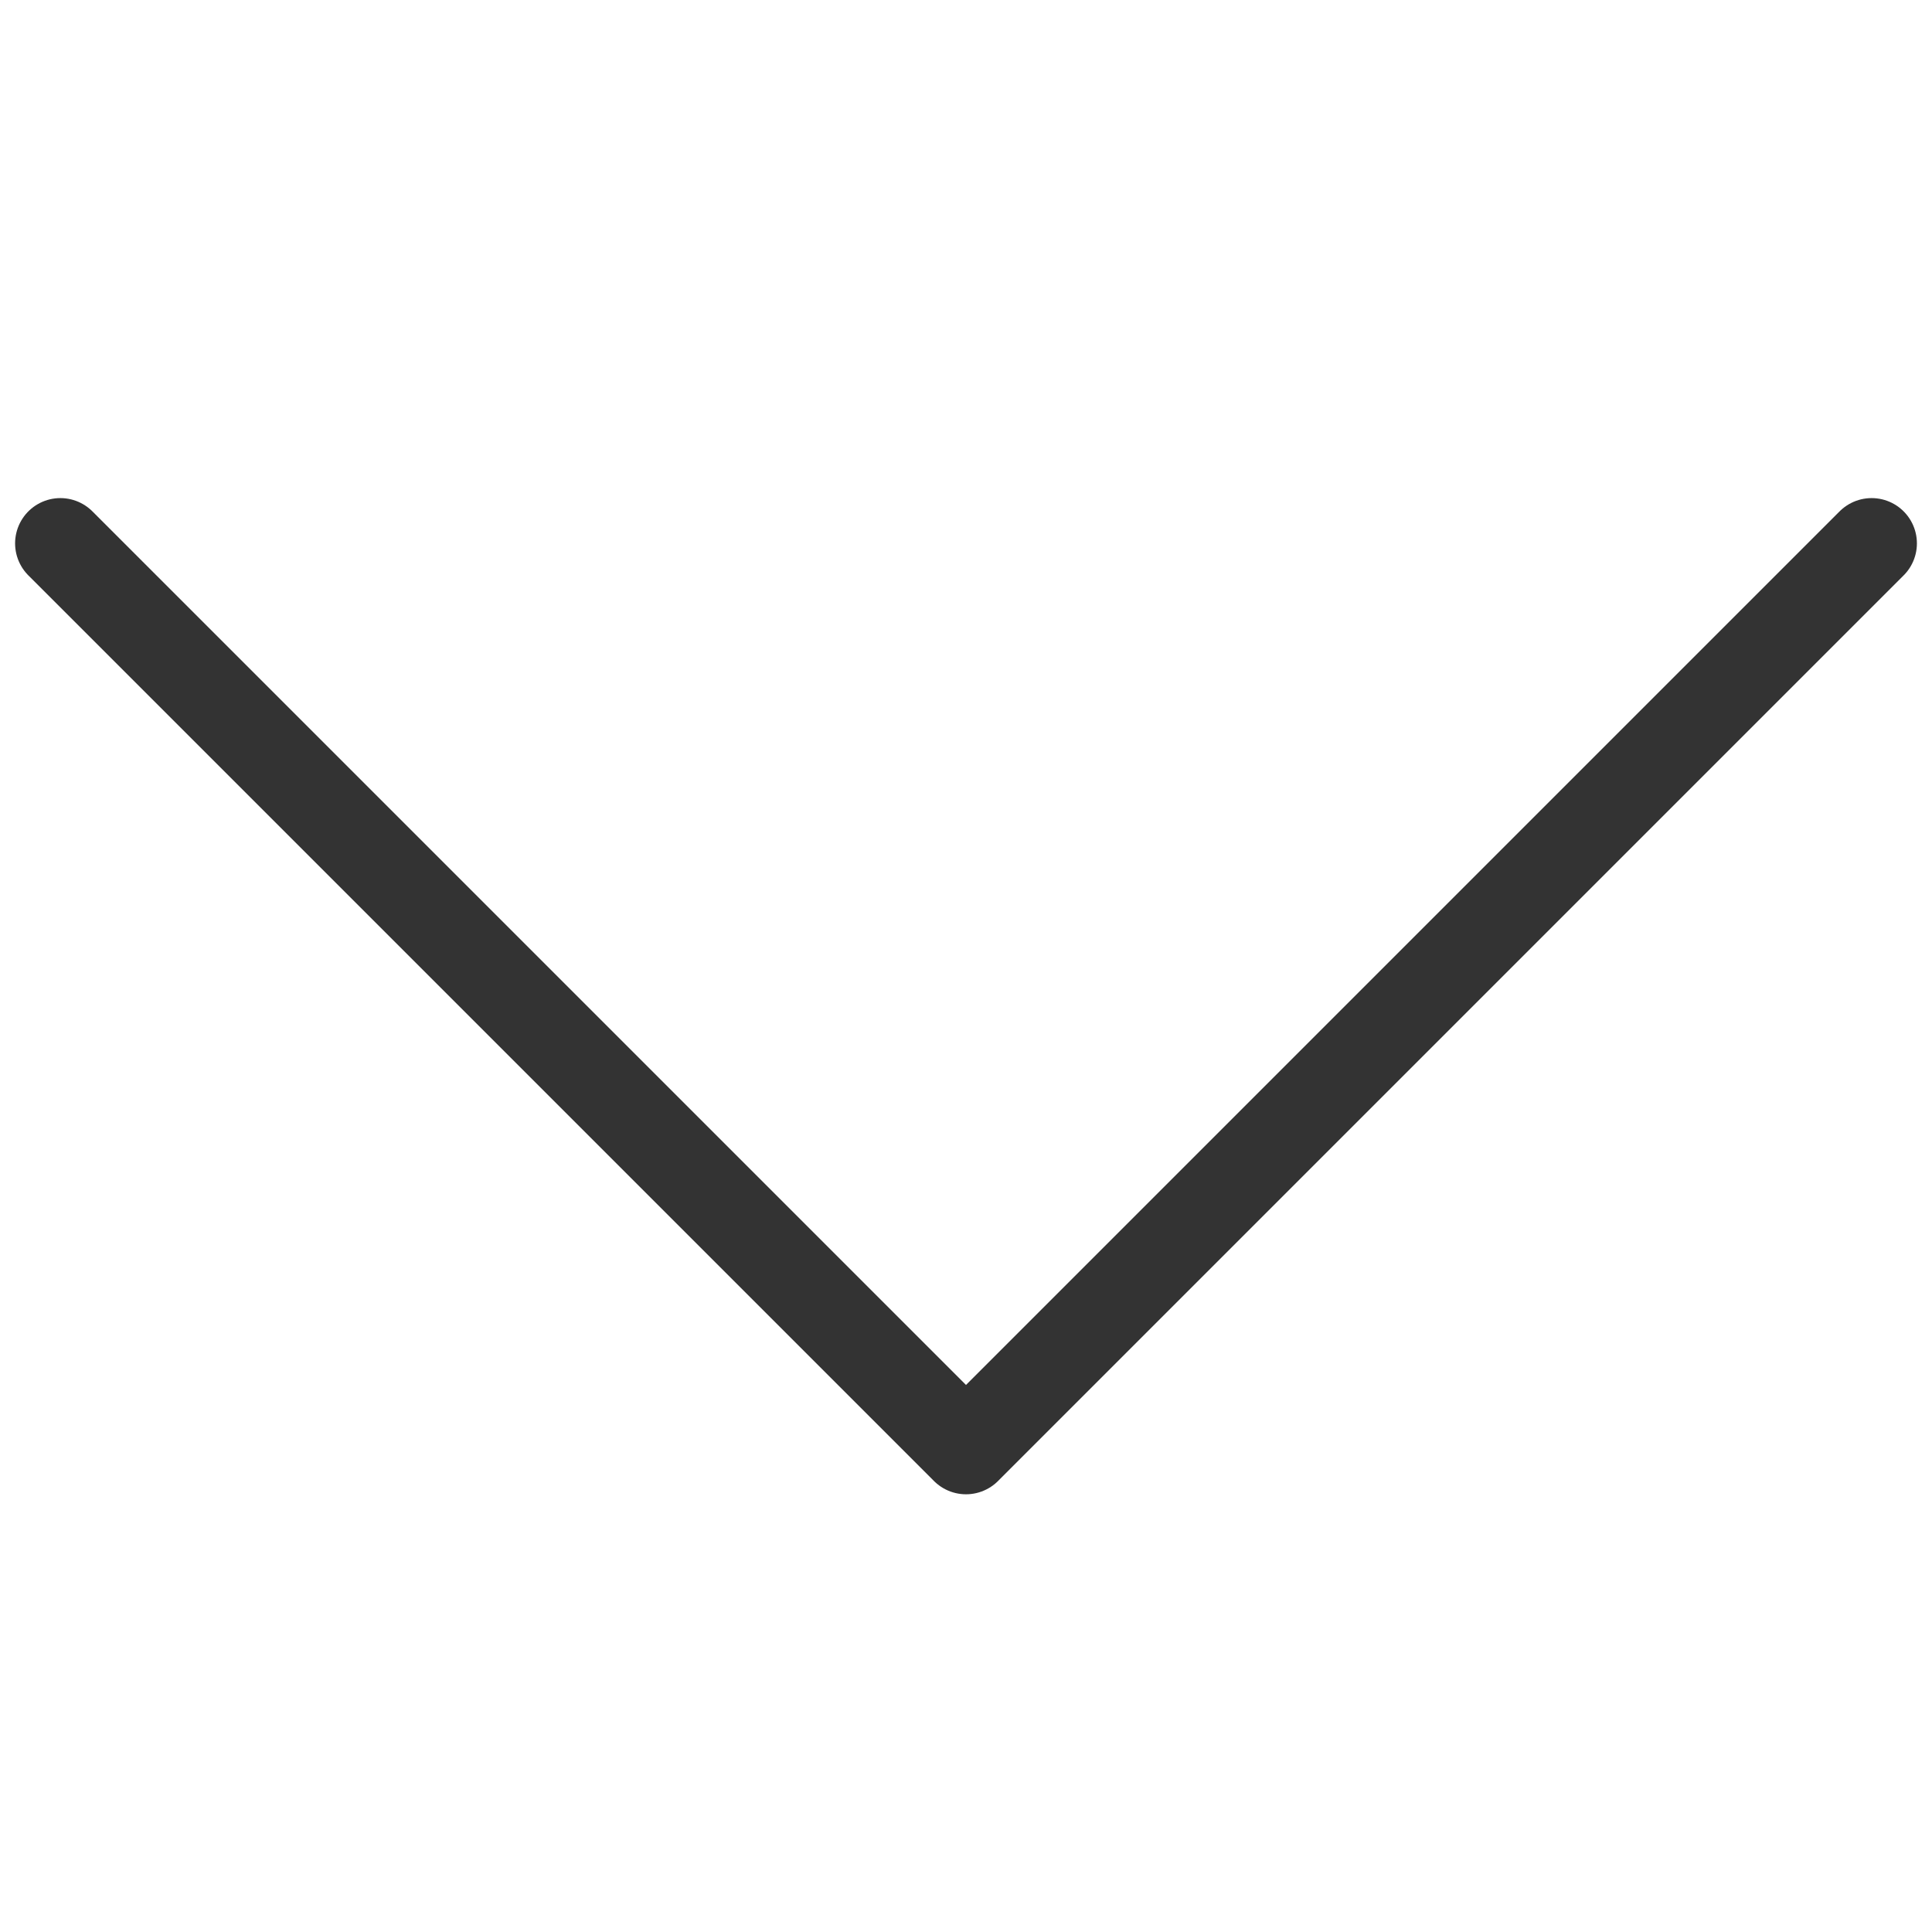 <svg width="32" height="32" viewBox="0 0 32 32" fill="none" xmlns="http://www.w3.org/2000/svg">
<path d="M1 9L16 24L31 9" stroke="#333333" stroke-width="1.5" stroke-linecap="round" stroke-linejoin="round"/>
</svg>
